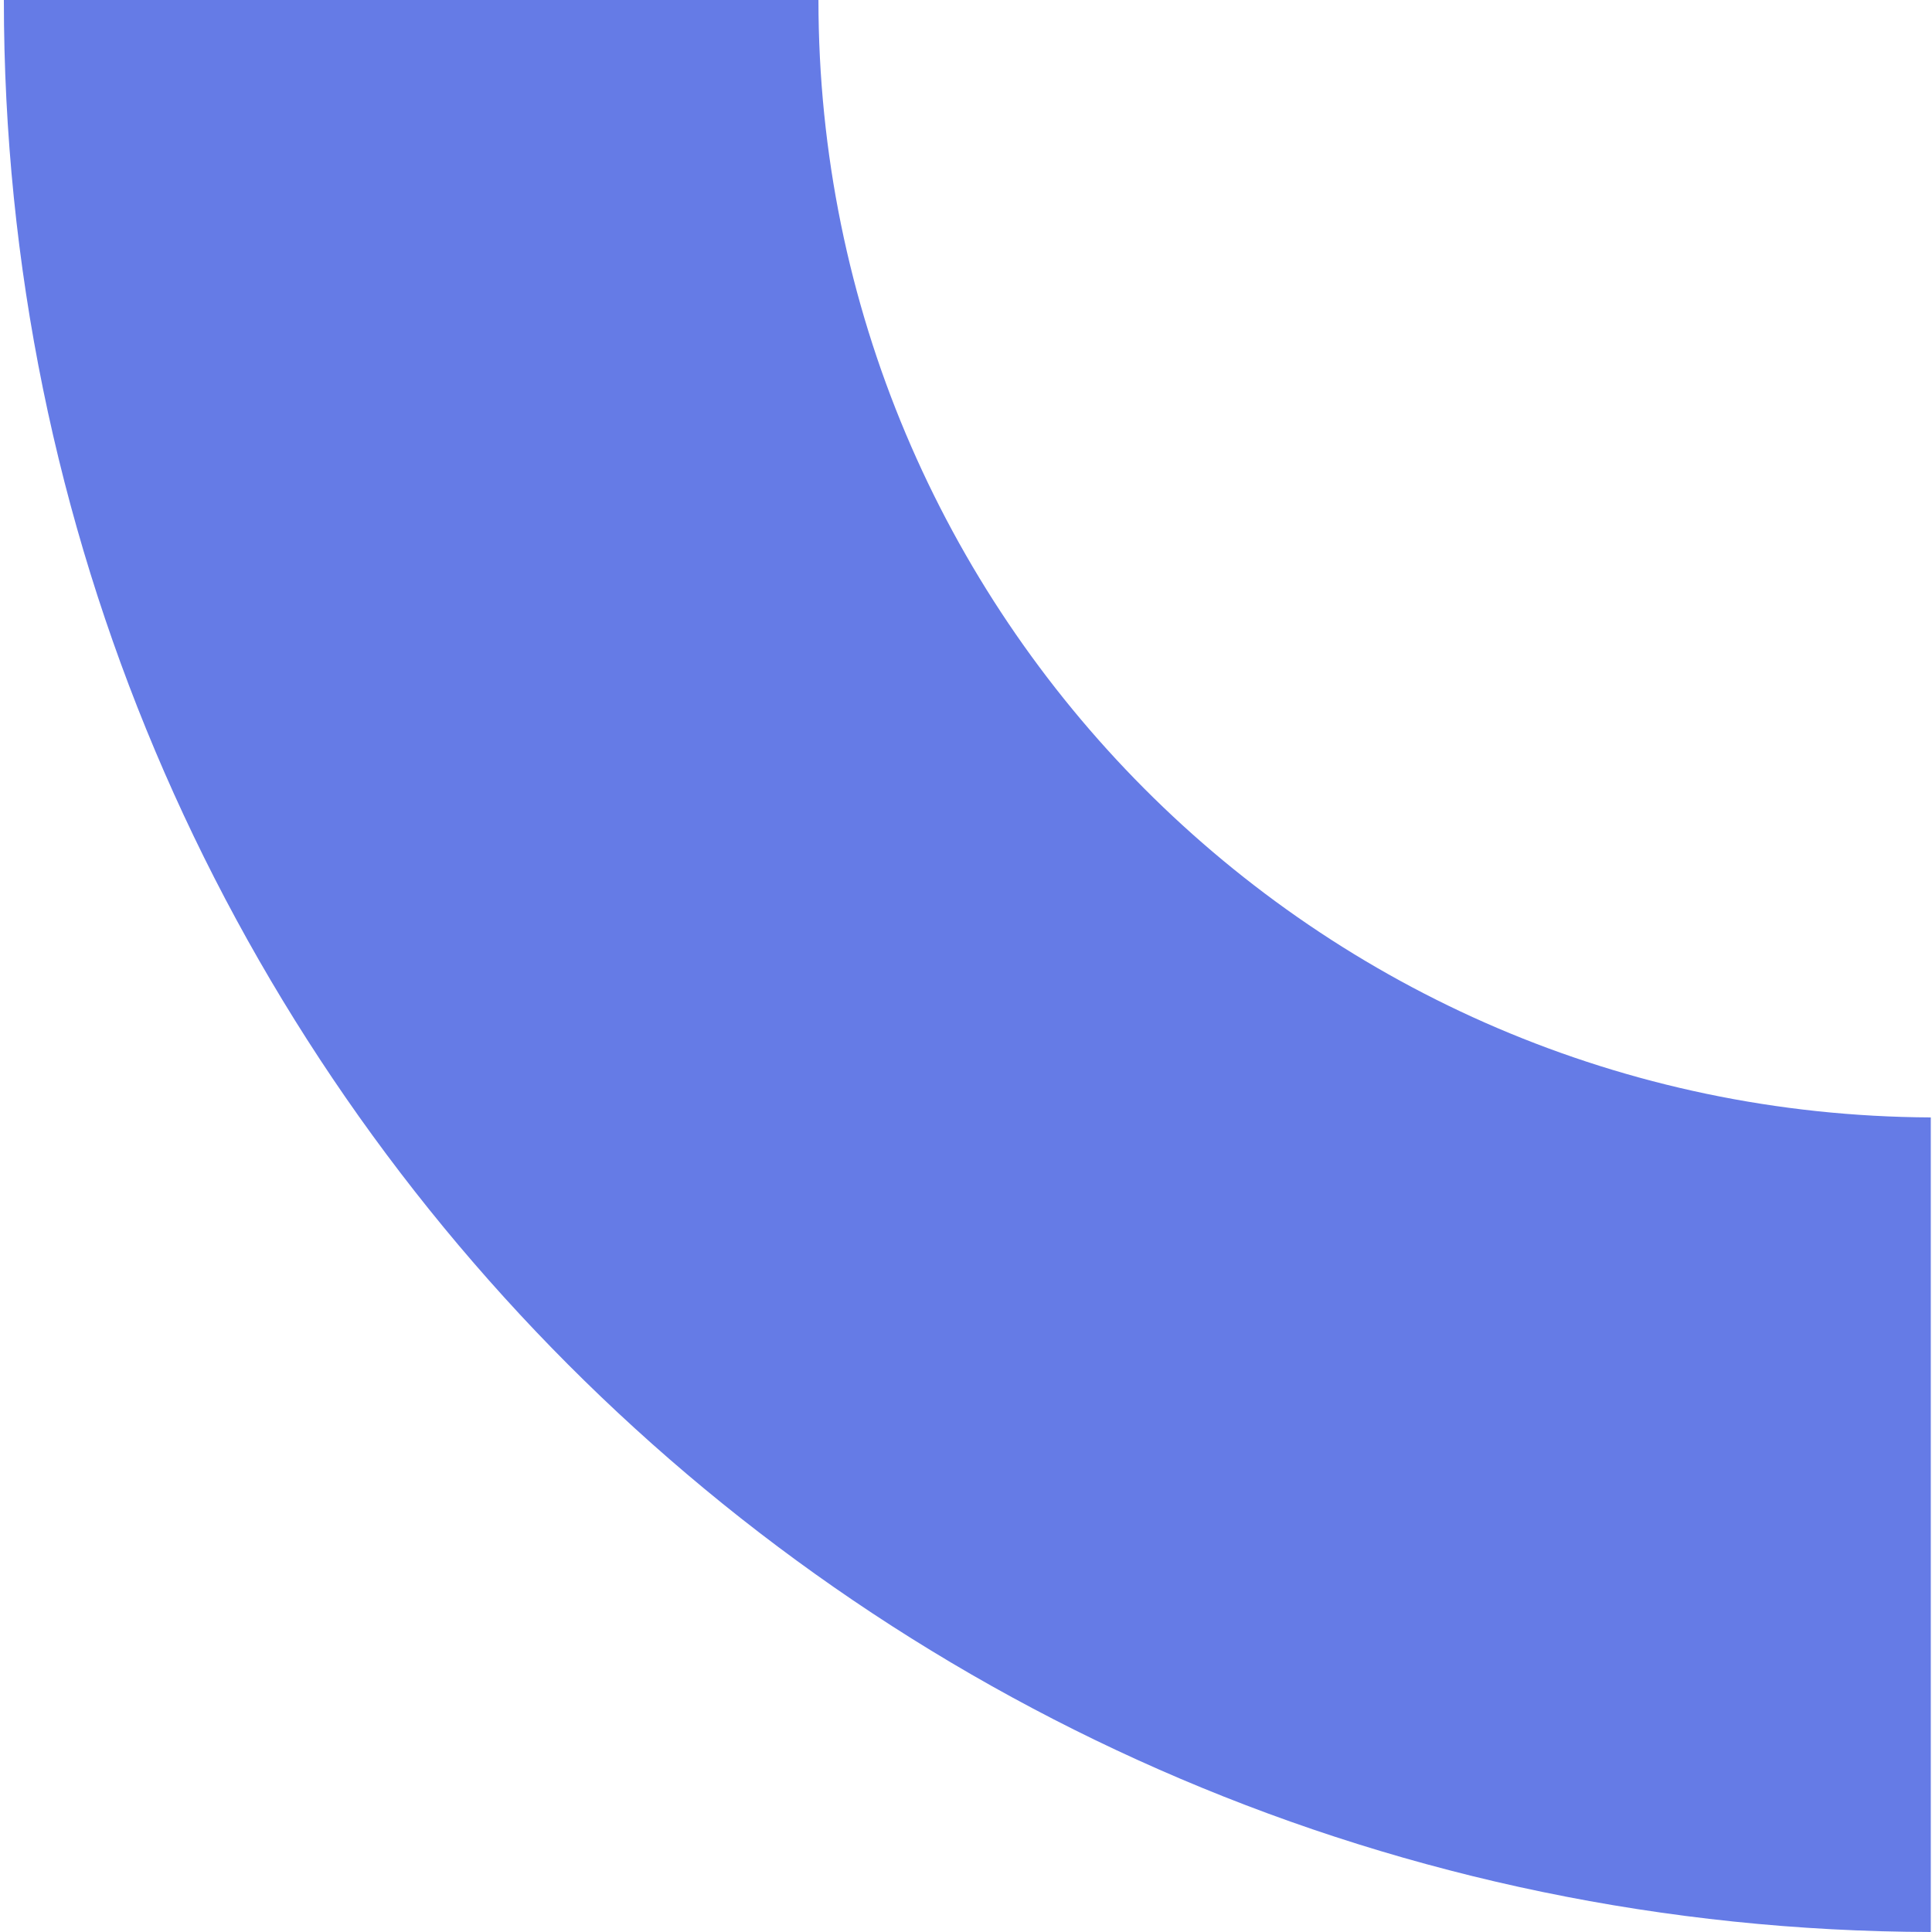 <?xml version="1.0" encoding="utf-8"?>
<!-- Generator: Adobe Illustrator 23.0.1, SVG Export Plug-In . SVG Version: 6.00 Build 0)  -->
<svg version="1.1" id="Layer_1" xmlns="http://www.w3.org/2000/svg" xmlns:xlink="http://www.w3.org/1999/xlink" x="0px" y="0px"
	 viewBox="0 0 800 800" style="enable-background:new 0 0 800 800;" xml:space="preserve">
<style type="text/css">
	.st0{fill:#657BE6;}
</style>
<path class="st0" d="M799.5,462.7C544.9,461.5,338.9,254.8,338.9,0H1.6c0,441.1,357,798.9,797.9,800L799.5,462.7L799.5,462.7z"/>
</svg>
